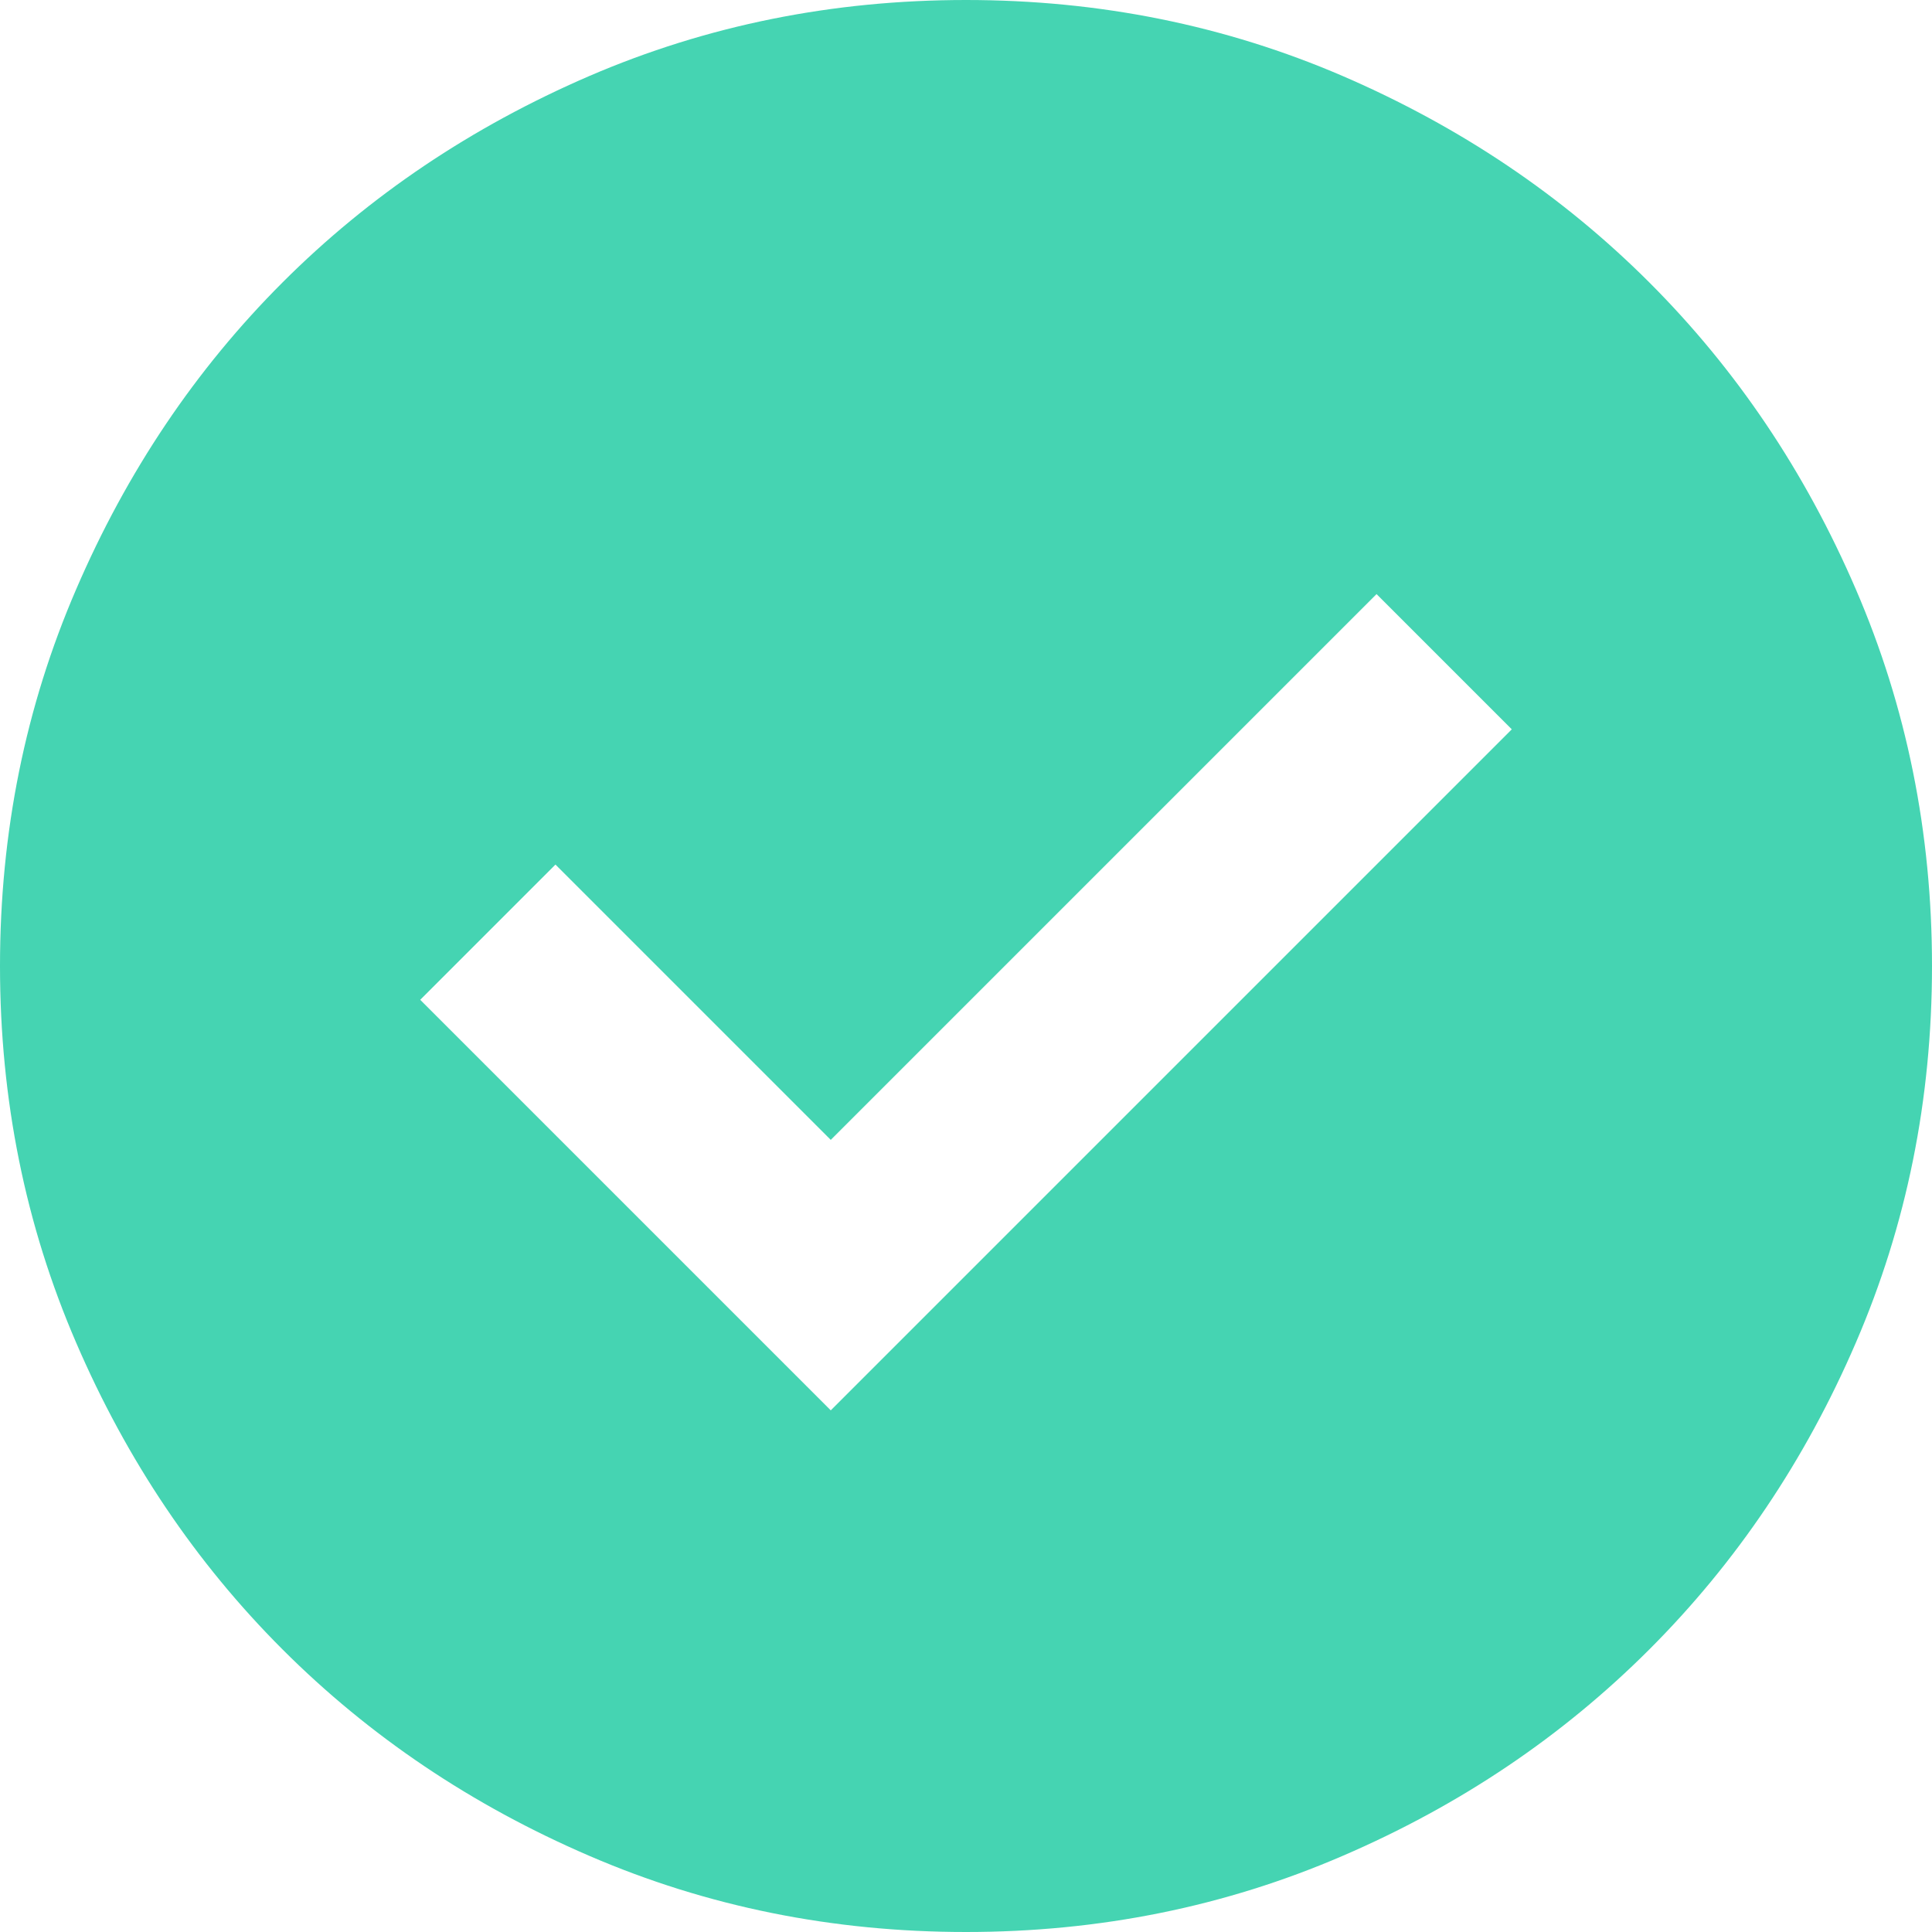<svg width="14" height="14" viewBox="0 0 14 14" fill="none" xmlns="http://www.w3.org/2000/svg">
<path d="M6.02 10.22L10.955 5.285L9.975 4.305L6.02 8.26L4.025 6.265L3.045 7.245L6.02 10.22ZM7 14C6.032 14 5.122 13.816 4.27 13.448C3.418 13.081 2.677 12.582 2.047 11.952C1.417 11.322 0.919 10.582 0.552 9.73C0.184 8.878 0 7.968 0 7C0 6.032 0.184 5.122 0.552 4.27C0.919 3.418 1.417 2.677 2.047 2.047C2.677 1.417 3.418 0.919 4.27 0.551C5.122 0.184 6.032 0 7 0C7.968 0 8.878 0.184 9.73 0.551C10.582 0.919 11.322 1.417 11.952 2.047C12.582 2.677 13.081 3.418 13.448 4.27C13.816 5.122 14 6.032 14 7C14 7.968 13.816 8.878 13.448 9.73C13.081 10.582 12.582 11.322 11.952 11.952C11.322 12.582 10.582 13.081 9.73 13.448C8.878 13.816 7.968 14 7 14Z" fill="#31D0AA" fill-opacity="0.9"/>
</svg>
